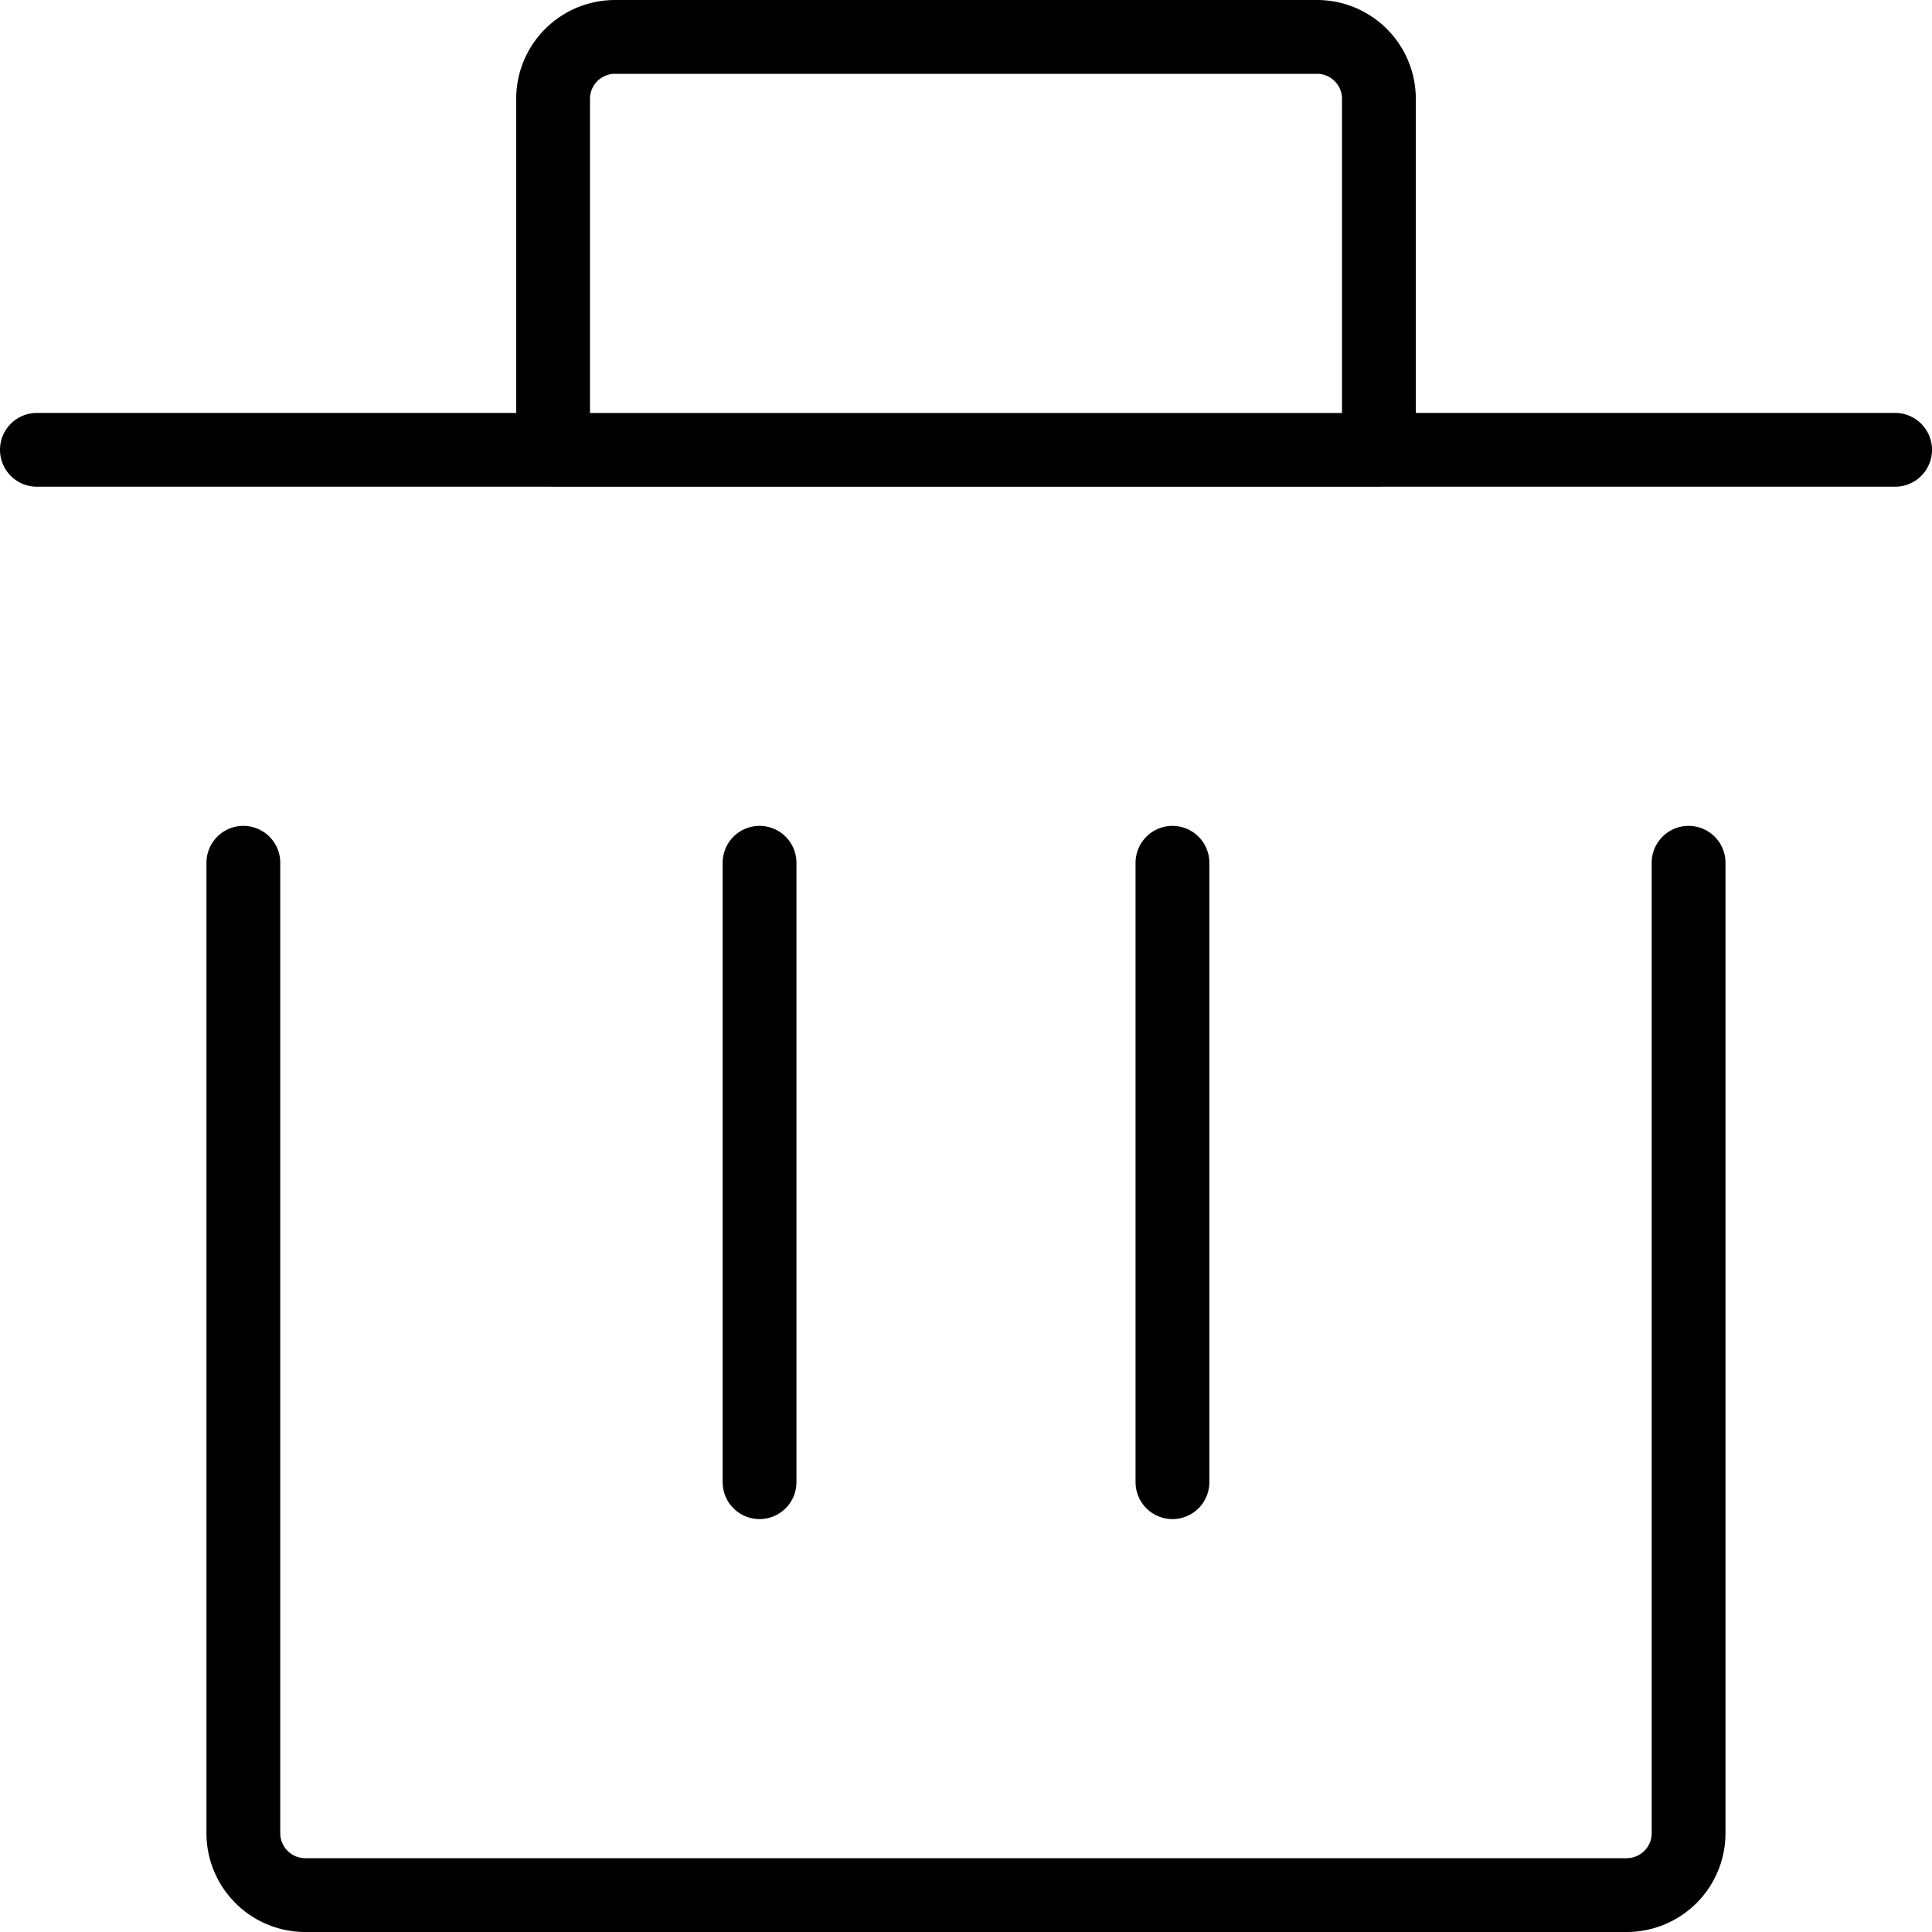 <svg xmlns="http://www.w3.org/2000/svg" width="39.266" height="39.266" viewBox="0 0 39.266 39.266">
    <g id="source_icons_trash" transform="translate(-2.25 -2.25)">
        <path id="Path_5143" data-name="Path 5143" d="M34.373,11V30.722a1.259,1.259,0,0,1-1.259,1.259H6.259A1.259,1.259,0,0,1,5,30.722V11" transform="translate(2.196 8.785)" fill="none" stroke="#000" stroke-linecap="round" stroke-linejoin="round" stroke-width="1.5"/>
        <path id="Path_5144" data-name="Path 5144" d="M10,23.589V11" transform="translate(7.687 8.785)" fill="none" stroke="#000" stroke-linecap="round" stroke-linejoin="round" stroke-width="1.5"/>
        <path id="Path_5145" data-name="Path 5145" d="M14,23.589V11" transform="translate(12.079 8.785)" fill="none" stroke="#000" stroke-linecap="round" stroke-linejoin="round" stroke-width="1.5"/>
        <path id="Path_5146" data-name="Path 5146" d="M40.766,11.392H30.275M3,11.392H13.491m0,0V4.259A1.259,1.259,0,0,1,14.749,3H29.016a1.259,1.259,0,0,1,1.259,1.259v7.134m-16.785,0H30.275" fill="none" stroke="#000" stroke-linecap="round" stroke-linejoin="round" stroke-width="1.5"/>
    </g>
</svg>
